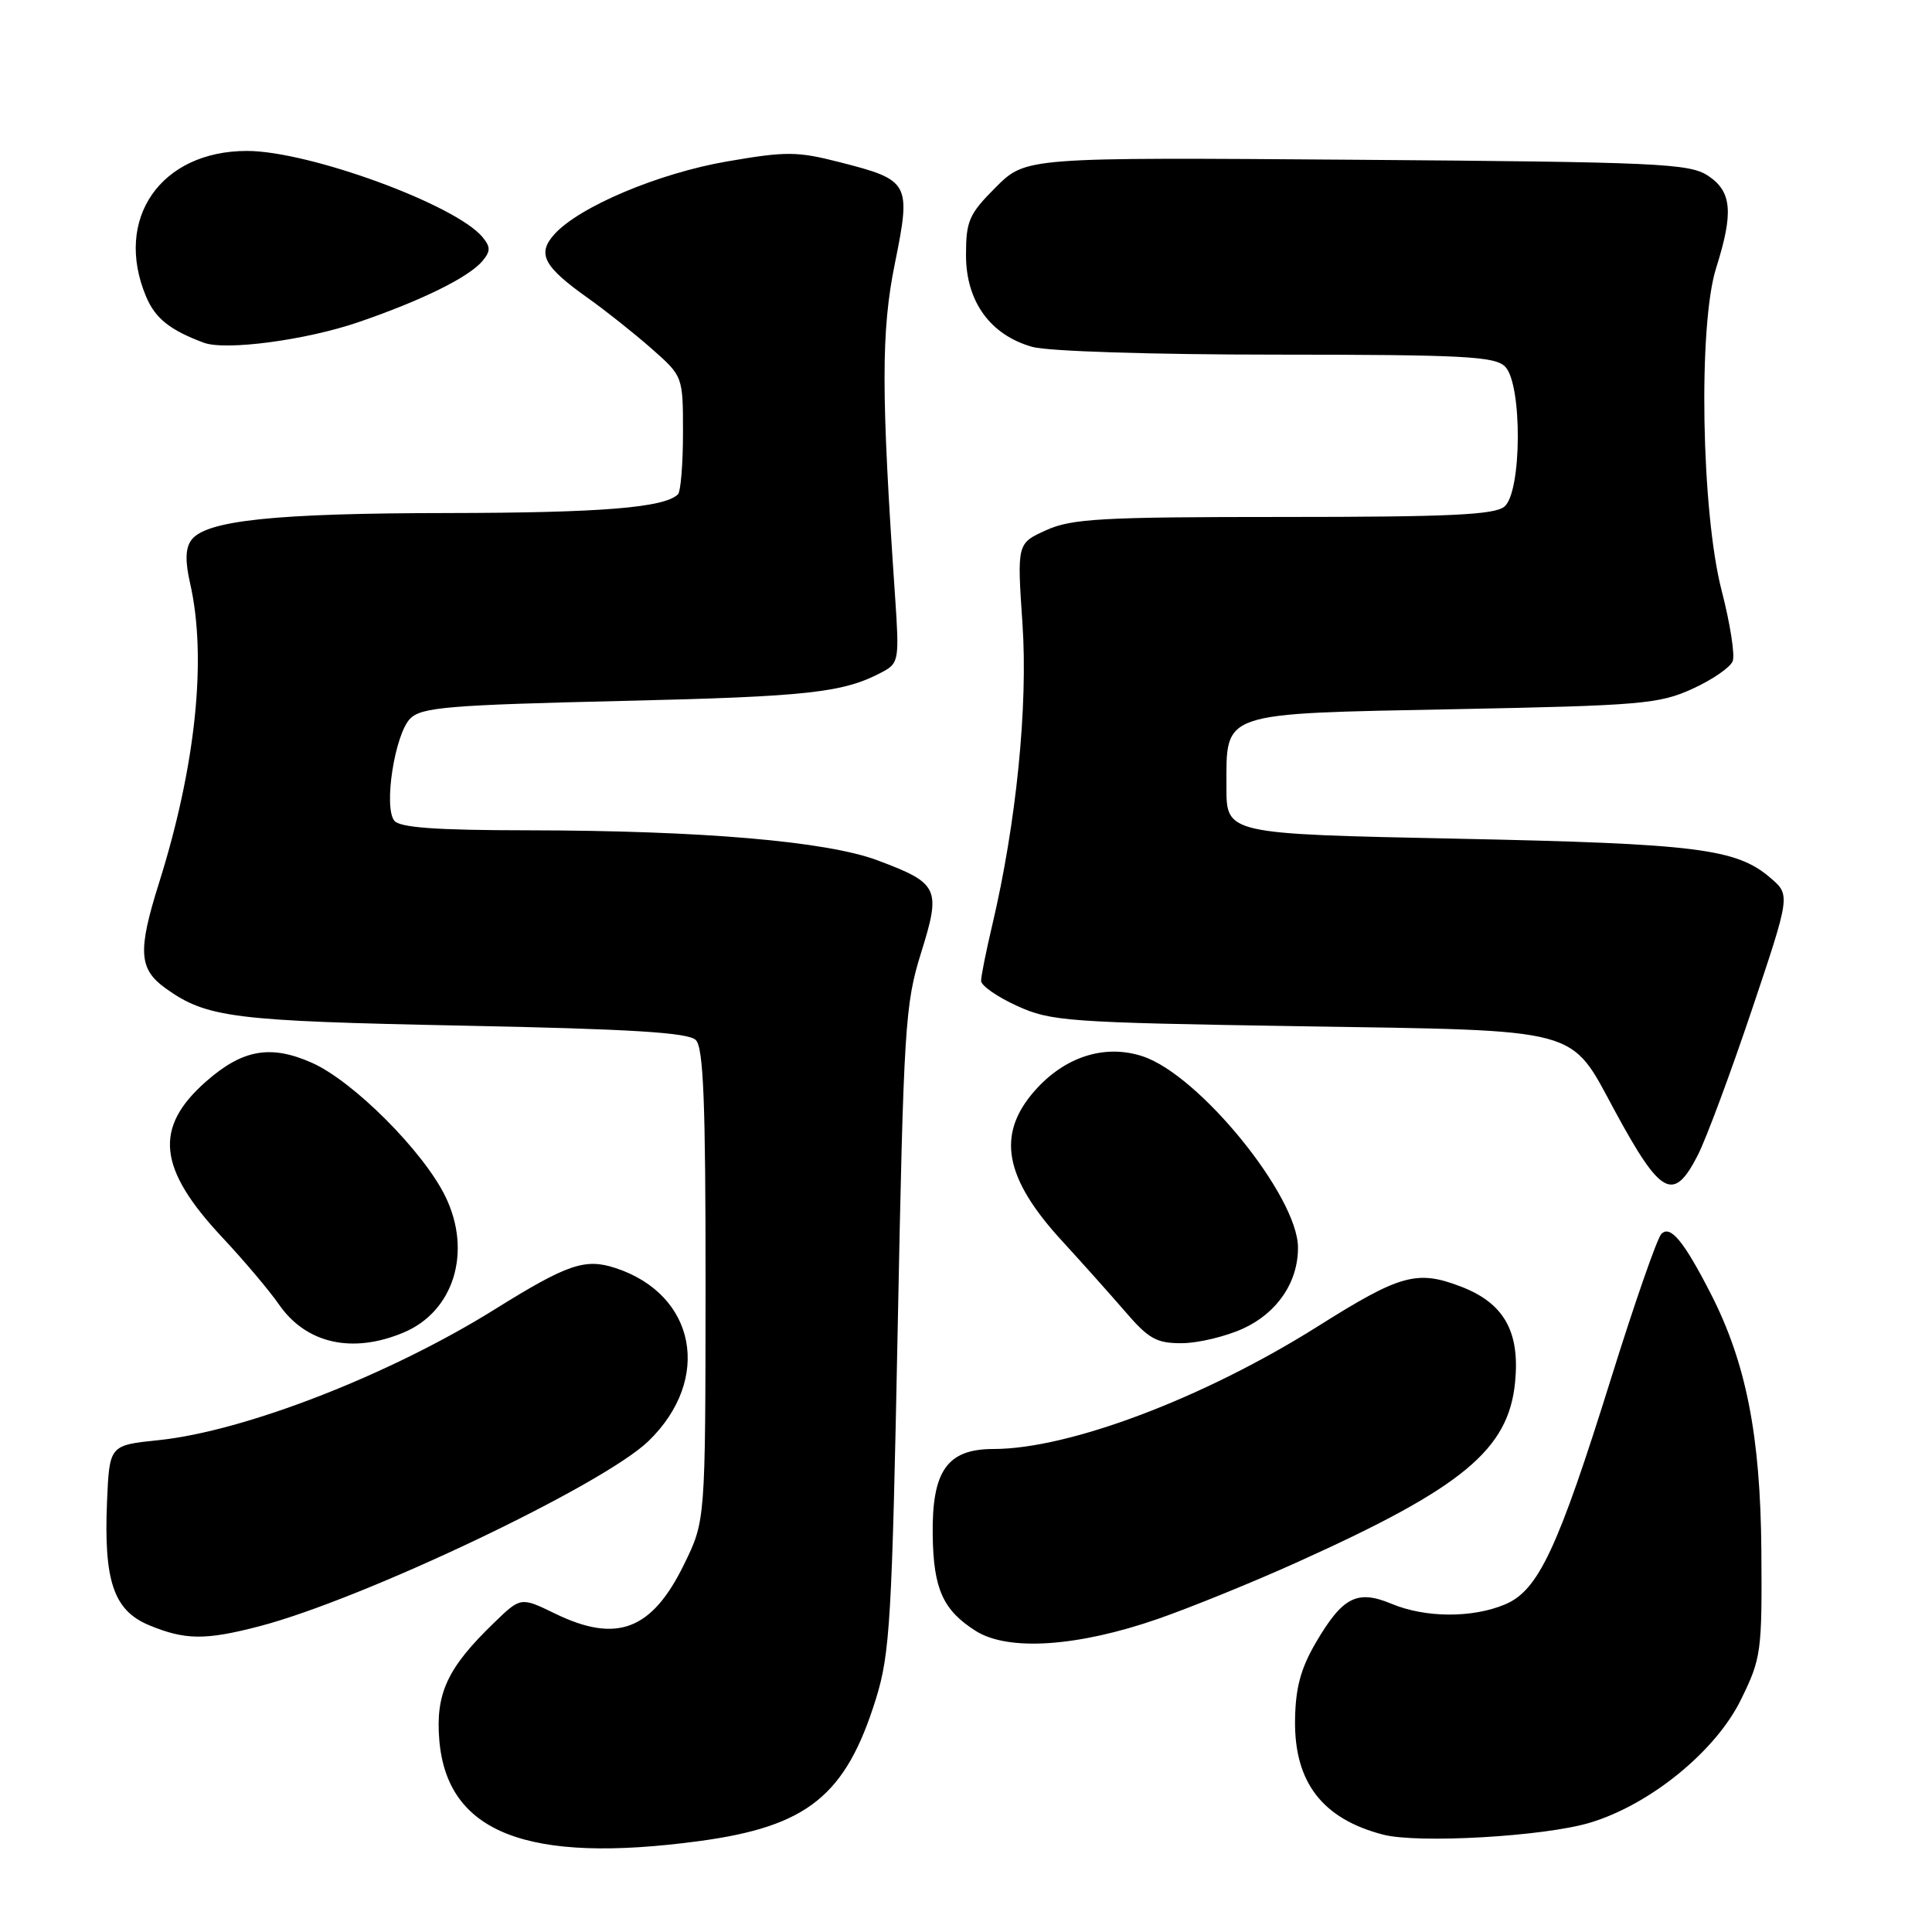<?xml version="1.0" encoding="UTF-8" standalone="no"?>
<!DOCTYPE svg PUBLIC "-//W3C//DTD SVG 1.1//EN" "http://www.w3.org/Graphics/SVG/1.1/DTD/svg11.dtd" >
<svg xmlns="http://www.w3.org/2000/svg" xmlns:xlink="http://www.w3.org/1999/xlink" version="1.1" viewBox="0 0 256 256">
 <g >
 <path fill="currentColor"
d=" M 92.68 243.95 C 107.02 242.01 112.08 237.93 116.07 225.09 C 117.93 219.10 118.19 214.60 118.95 176.00 C 119.74 136.01 119.92 133.07 122.04 126.28 C 124.72 117.70 124.41 117.05 116.28 114.00 C 109.51 111.47 93.01 110.05 69.87 110.02 C 57.79 110.01 52.97 109.66 52.25 108.75 C 50.80 106.94 52.32 97.26 54.36 95.21 C 55.85 93.72 59.41 93.42 82.28 92.88 C 107.22 92.30 111.79 91.79 116.96 89.02 C 119.09 87.88 119.17 87.40 118.61 79.16 C 116.75 51.99 116.74 43.92 118.58 34.89 C 120.74 24.21 120.55 23.86 111.26 21.49 C 105.64 20.05 104.17 20.04 96.35 21.39 C 87.28 22.95 76.77 27.38 73.47 31.03 C 71.12 33.63 72.01 35.31 77.91 39.50 C 80.24 41.15 84.02 44.16 86.32 46.18 C 90.50 49.86 90.50 49.86 90.50 57.35 C 90.50 61.46 90.20 65.14 89.83 65.50 C 88.06 67.27 79.66 67.95 59.39 67.98 C 36.39 68.00 27.29 68.96 25.36 71.55 C 24.57 72.62 24.51 74.32 25.19 77.29 C 27.44 87.15 25.95 101.49 21.07 117.00 C 18.22 126.06 18.38 128.42 22.00 131.00 C 27.42 134.86 30.92 135.29 61.20 135.90 C 83.66 136.35 91.22 136.82 92.20 137.81 C 93.21 138.82 93.50 146.06 93.49 170.31 C 93.47 201.51 93.47 201.51 90.65 207.27 C 86.38 216.02 81.73 217.79 73.53 213.80 C 69.00 211.60 69.00 211.60 65.44 215.05 C 59.28 221.00 57.70 224.39 58.21 230.57 C 59.24 242.88 69.89 247.02 92.68 243.95 Z  M 210.67 241.52 C 218.66 239.12 227.34 232.05 230.69 225.20 C 233.37 219.74 233.49 218.91 233.39 205.50 C 233.27 190.20 231.37 180.55 226.65 171.35 C 223.09 164.42 221.33 162.30 220.14 163.50 C 219.59 164.05 216.61 172.60 213.52 182.50 C 206.40 205.30 203.84 210.75 199.41 212.60 C 195.06 214.42 188.85 214.38 184.38 212.51 C 179.83 210.61 177.91 211.60 174.37 217.63 C 172.35 221.09 171.66 223.63 171.60 227.92 C 171.49 236.16 175.22 241.01 183.28 243.10 C 187.93 244.30 204.62 243.34 210.67 241.52 Z  M 153.44 214.51 C 157.80 212.99 166.15 209.60 171.98 206.96 C 193.85 197.10 199.90 192.08 200.76 183.12 C 201.41 176.41 199.27 172.65 193.56 170.47 C 187.75 168.25 185.54 168.87 174.63 175.74 C 159.53 185.25 141.69 192.00 131.63 192.00 C 125.50 192.00 123.46 194.90 123.59 203.47 C 123.69 210.56 124.96 213.37 129.31 216.12 C 133.60 218.82 142.79 218.21 153.44 214.51 Z  M 34.36 215.49 C 48.11 211.91 79.95 196.76 85.94 190.94 C 94.37 182.76 92.24 171.54 81.58 168.03 C 77.53 166.69 75.20 167.49 65.55 173.50 C 51.63 182.18 32.43 189.65 21.00 190.83 C 14.50 191.50 14.50 191.50 14.18 199.00 C 13.74 209.52 15.07 213.40 19.76 215.35 C 24.54 217.33 27.22 217.35 34.36 215.49 Z  M 53.45 176.58 C 60.13 173.80 62.58 165.89 59.03 158.57 C 56.14 152.60 46.81 143.25 41.32 140.82 C 35.85 138.40 32.15 139.05 27.33 143.28 C 20.33 149.43 20.90 154.83 29.48 163.99 C 32.32 167.02 35.68 171.00 36.95 172.83 C 40.54 178.03 46.66 179.42 53.45 176.58 Z  M 164.68 176.06 C 169.23 173.99 172.01 169.90 171.99 165.30 C 171.97 158.50 158.93 142.45 151.42 139.97 C 146.39 138.31 141.08 140.01 137.09 144.55 C 131.99 150.35 133.07 156.12 140.81 164.52 C 143.39 167.33 147.12 171.51 149.11 173.81 C 152.20 177.41 153.26 178.00 156.61 177.98 C 158.75 177.97 162.38 177.10 164.68 176.06 Z  M 224.98 153.04 C 226.09 150.86 229.30 142.22 232.12 133.84 C 237.24 118.60 237.24 118.60 234.60 116.33 C 230.08 112.44 224.85 111.79 193.00 111.13 C 162.50 110.50 162.50 110.50 162.51 104.28 C 162.52 94.22 161.45 94.59 192.78 93.97 C 217.44 93.49 219.87 93.28 224.26 91.27 C 226.88 90.08 229.28 88.43 229.59 87.61 C 229.91 86.79 229.25 82.59 228.13 78.27 C 225.43 67.84 225.00 43.06 227.40 35.50 C 229.73 28.13 229.48 25.36 226.30 23.27 C 223.83 21.66 219.70 21.47 179.76 21.17 C 135.93 20.84 135.93 20.84 131.96 24.80 C 128.39 28.37 128.00 29.27 128.00 33.81 C 128.00 39.96 131.23 44.41 136.81 45.97 C 138.93 46.55 152.70 46.99 169.18 46.99 C 193.91 47.00 198.07 47.22 199.43 48.57 C 201.73 50.87 201.66 65.21 199.34 67.13 C 198.03 68.22 192.01 68.50 170.09 68.50 C 145.96 68.50 142.01 68.72 138.63 70.25 C 134.76 72.00 134.76 72.00 135.48 82.60 C 136.23 93.54 134.67 109.06 131.46 122.66 C 130.66 126.05 130.00 129.34 130.00 129.97 C 130.00 130.60 132.14 132.09 134.75 133.28 C 139.23 135.33 141.37 135.49 172.18 135.98 C 210.00 136.58 207.93 136.03 213.97 147.19 C 220.09 158.48 221.75 159.36 224.98 153.04 Z  M 47.52 42.68 C 55.92 39.80 62.15 36.72 63.94 34.57 C 65.01 33.28 65.01 32.72 63.94 31.42 C 60.35 27.10 40.94 20.00 32.72 20.00 C 21.29 20.00 15.05 29.00 19.35 39.28 C 20.56 42.18 22.51 43.74 27.00 45.41 C 29.89 46.49 40.57 45.07 47.52 42.68 Z "/>
</g>
</svg>
